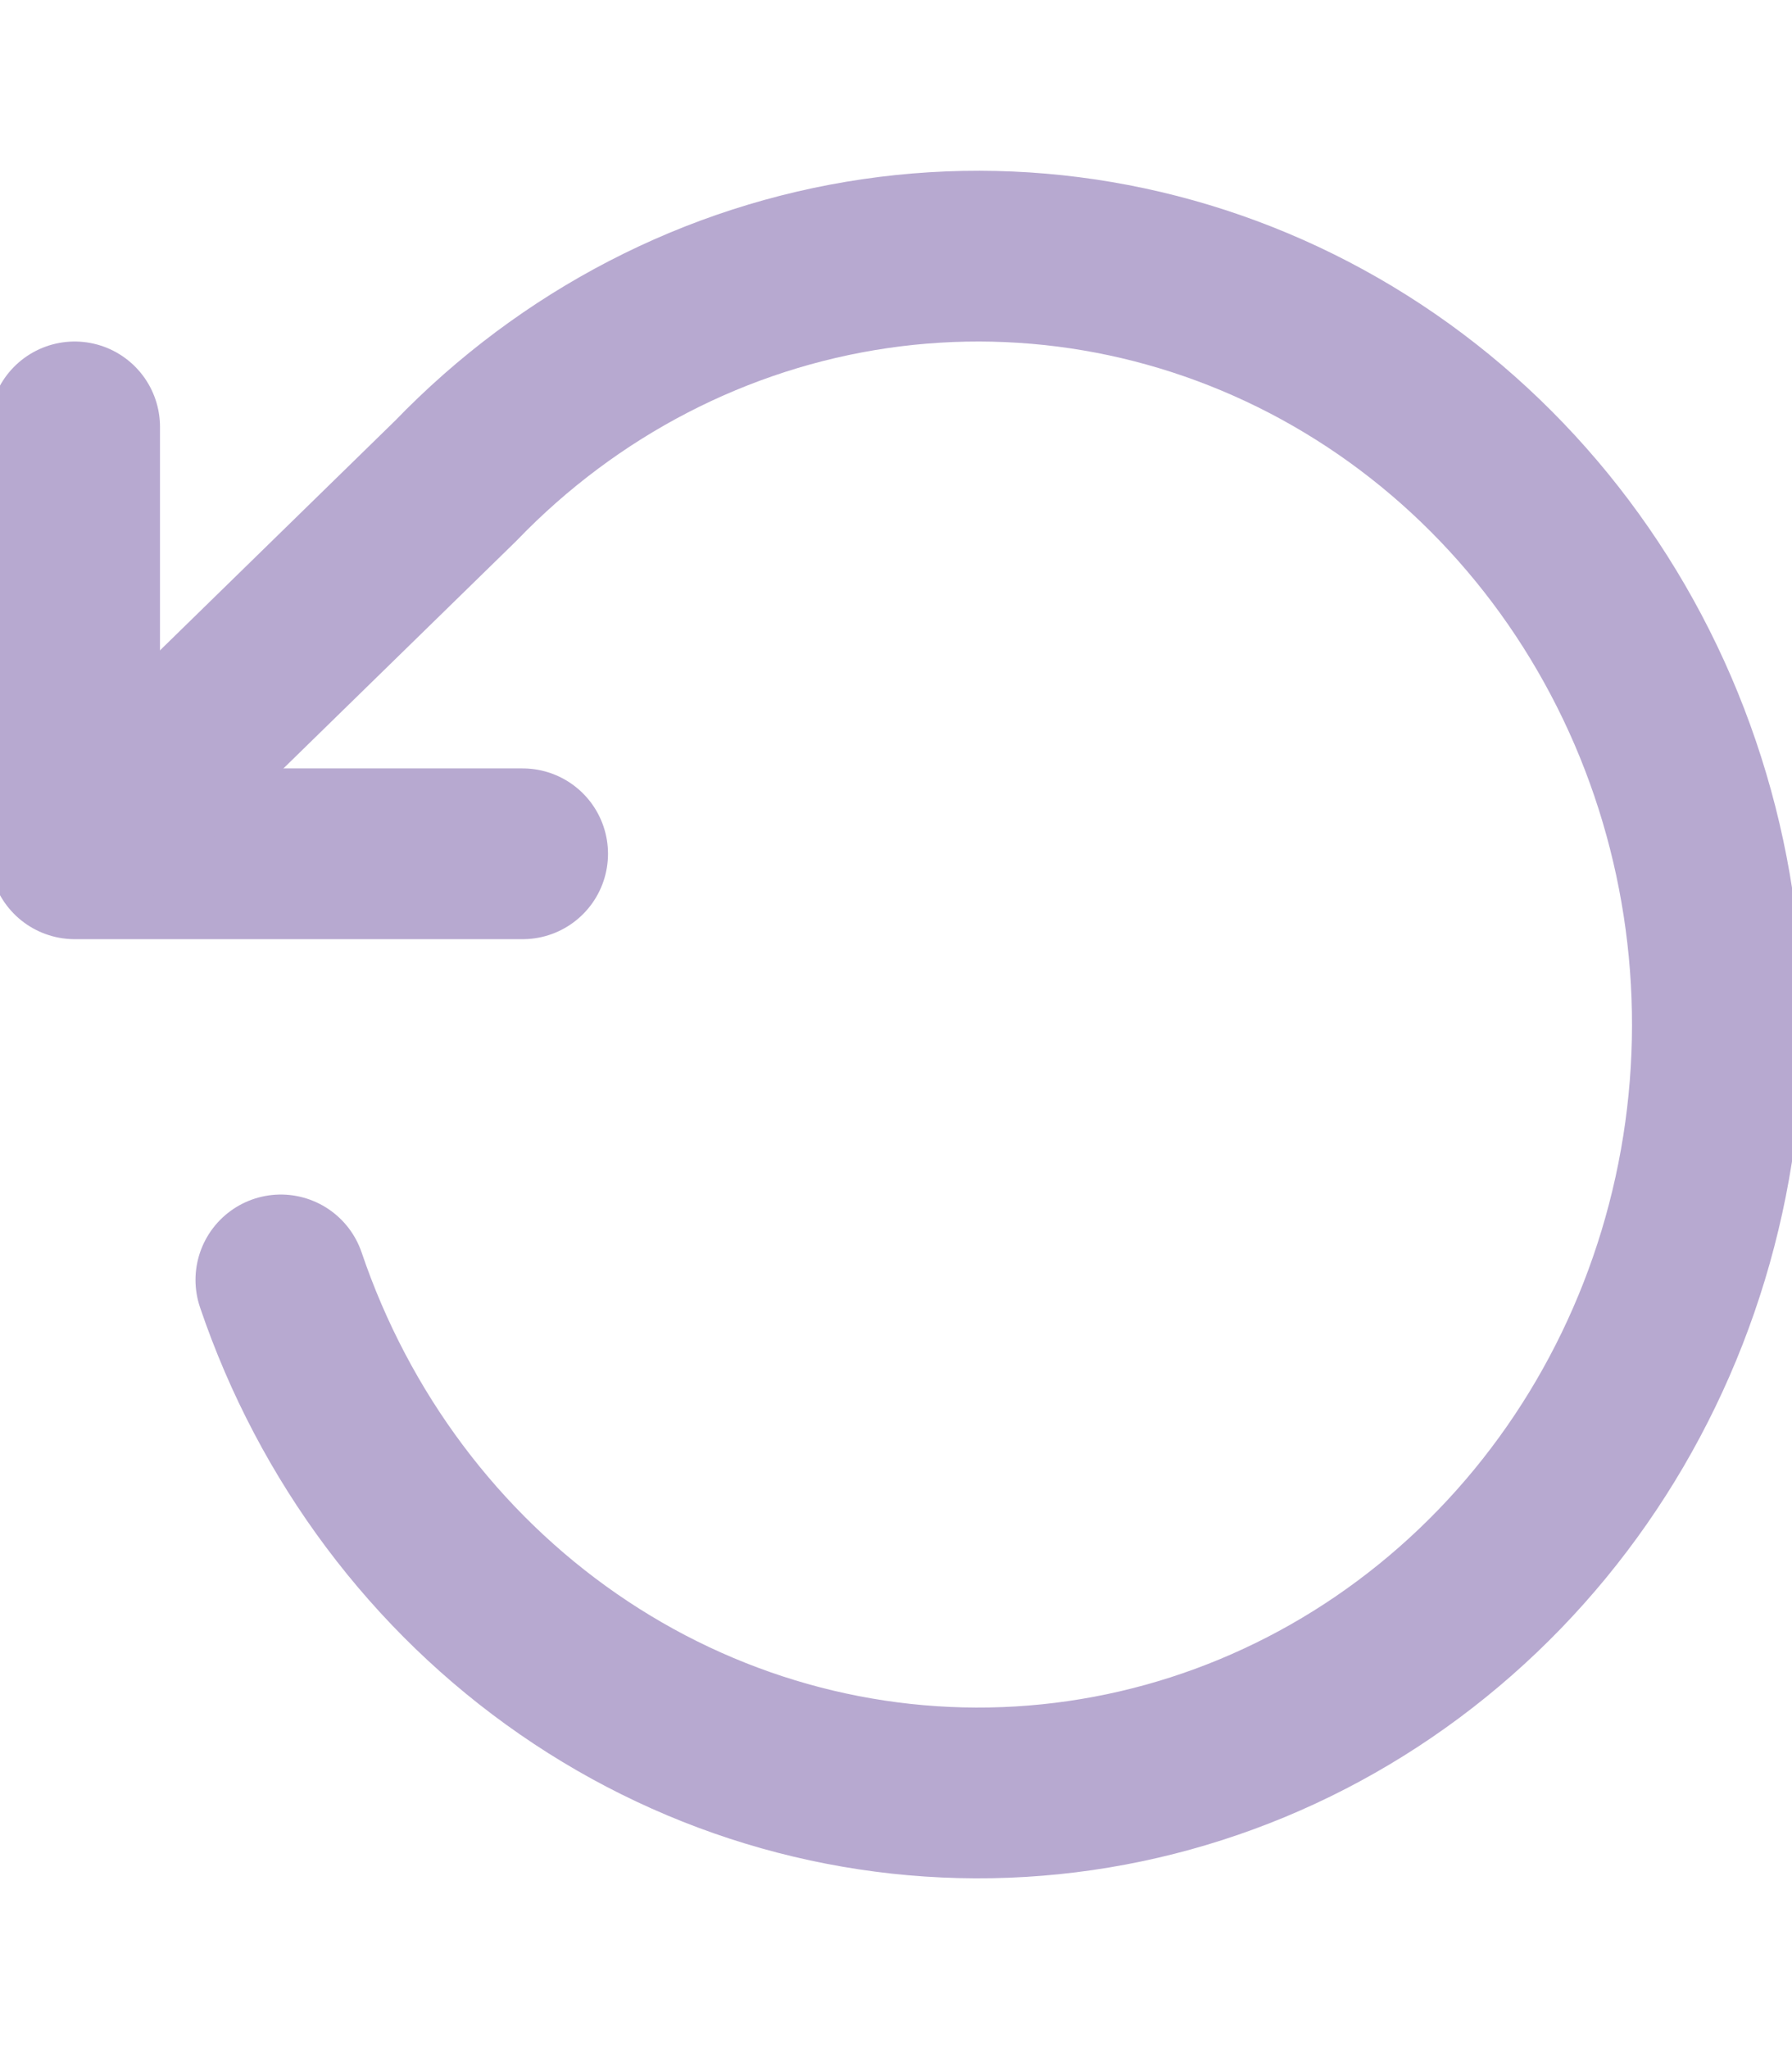 <svg width="21" height="24" viewBox="0 0 21 24" fill="none" xmlns="http://www.w3.org/2000/svg">
<g clip-path="url(#clip0)">
<path d="M0.875 5V10H6.125" stroke="#B7A9D0" stroke-width="2" stroke-linecap="round" stroke-linejoin="round"/>
<path d="M3.291 14.991C3.915 16.831 5.098 18.411 6.662 19.492C8.225 20.573 10.085 21.097 11.96 20.985C13.835 20.873 15.624 20.131 17.058 18.87C18.492 17.61 19.492 15.9 19.909 13.997C20.326 12.094 20.136 10.103 19.369 8.322C18.601 6.541 17.297 5.067 15.653 4.123C14.009 3.179 12.115 2.816 10.255 3.088C8.395 3.36 6.671 4.252 5.341 5.631L0.875 9.991" stroke="#B7A9D0" stroke-width="2" stroke-linecap="round" stroke-linejoin="round"/>
</g>
<defs>
<clipPath id="clip0">
<rect width="21" height="24" fill="white"/>
</clipPath>
</defs>
</svg>
